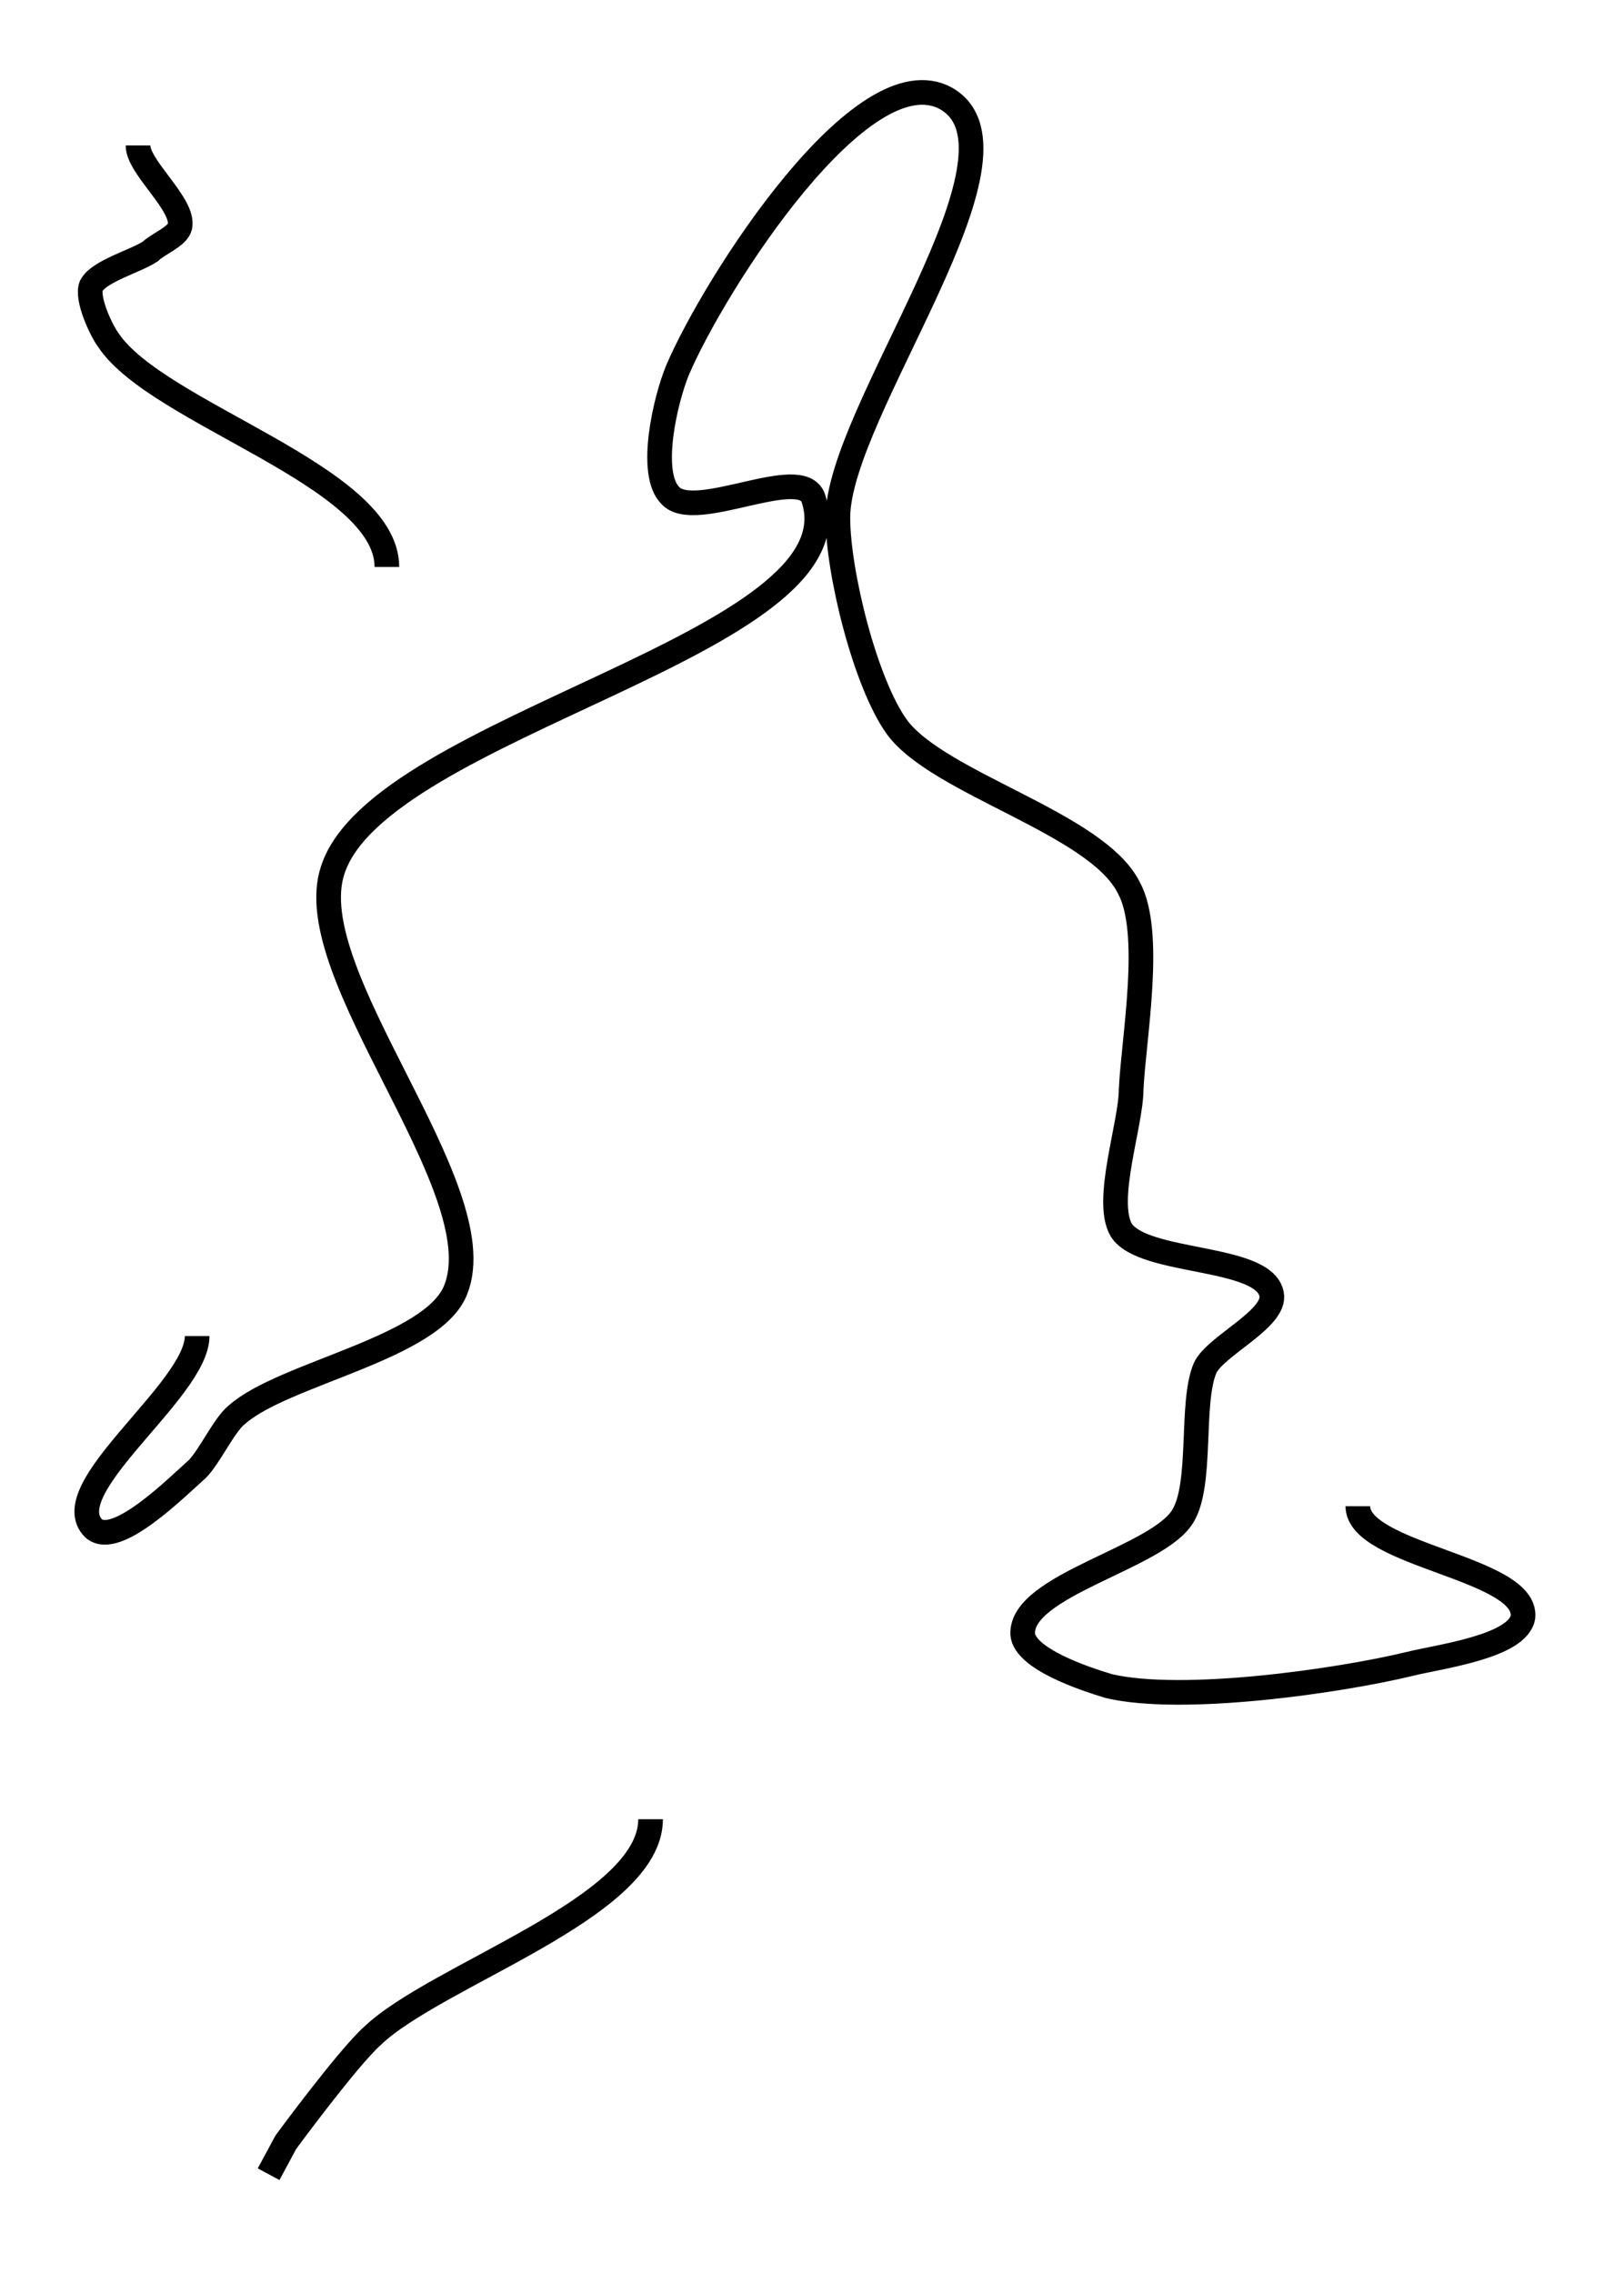 <?xml version="1.0" encoding="utf-8"?>
<!-- Generator: Adobe Illustrator 24.0.0, SVG Export Plug-In . SVG Version: 6.00 Build 0)  -->
<svg version="1.1" id="Layer_1" xmlns:ev="http://www.w3.org/2001/xml-events"
	 xmlns="http://www.w3.org/2000/svg" xmlns:xlink="http://www.w3.org/1999/xlink" x="0px" y="0px" viewBox="0 0 65.9 92.2"
	 style="enable-background:new 0 0 65.9 92.2;" xml:space="preserve">
<style type="text/css">
	.st0{fill:none;stroke:#000000;}
</style>
<path class="st0" d="M5.6,5.9c0,0.9,1.9,2.4,1.7,3.3c-0.1,0.4-0.9,0.7-1.2,1C5.5,10.6,4,11,3.7,11.6c-0.2,0.5,0.4,1.8,0.7,2.2
	c2,3,11.3,5.5,11.3,9.2 M8,54.2c0,2.2-5.8,6.2-4.2,7.8c0.9,0.8,3.3-1.6,4.2-2.4c0.5-0.5,1.1-1.8,1.6-2.2c1.9-1.7,8-2.7,8.9-5.1
	c1.6-4.1-6.4-12.8-5-17c1.9-5.9,21.5-9.2,19.5-15.1c-0.5-1.4-4.8,1-5.8-0.1c-0.9-0.9-0.2-3.9,0.3-5.1C29,11.5,35,2.1,38.4,4
	C42.2,6.2,34,16.7,34,21c0,2.2,1.1,6.7,2.4,8.5c1.7,2.3,8.1,3.9,9.4,6.5c1,1.8,0.2,6.1,0.1,8.2c0,1.4-1.1,4.5-0.4,5.7
	c0.9,1.4,5.8,1,6.1,2.6c0.2,1-2.3,2.1-2.7,3c-0.6,1.4-0.1,4.7-0.9,6c-1,1.7-6.6,2.8-6.5,4.8c0.1,1,2.5,1.8,3.5,2.1
	c3,0.7,9.3-0.2,12.2-0.9c1.2-0.3,4.4-0.7,4.6-1.9c0.2-2-6.7-2.5-6.7-4.5 M10.9,88.2l0.7-1.3c0,0,2.5-3.4,3.5-4.3
	c2.6-2.5,11.3-5.2,11.3-8.8"/>
</svg>
